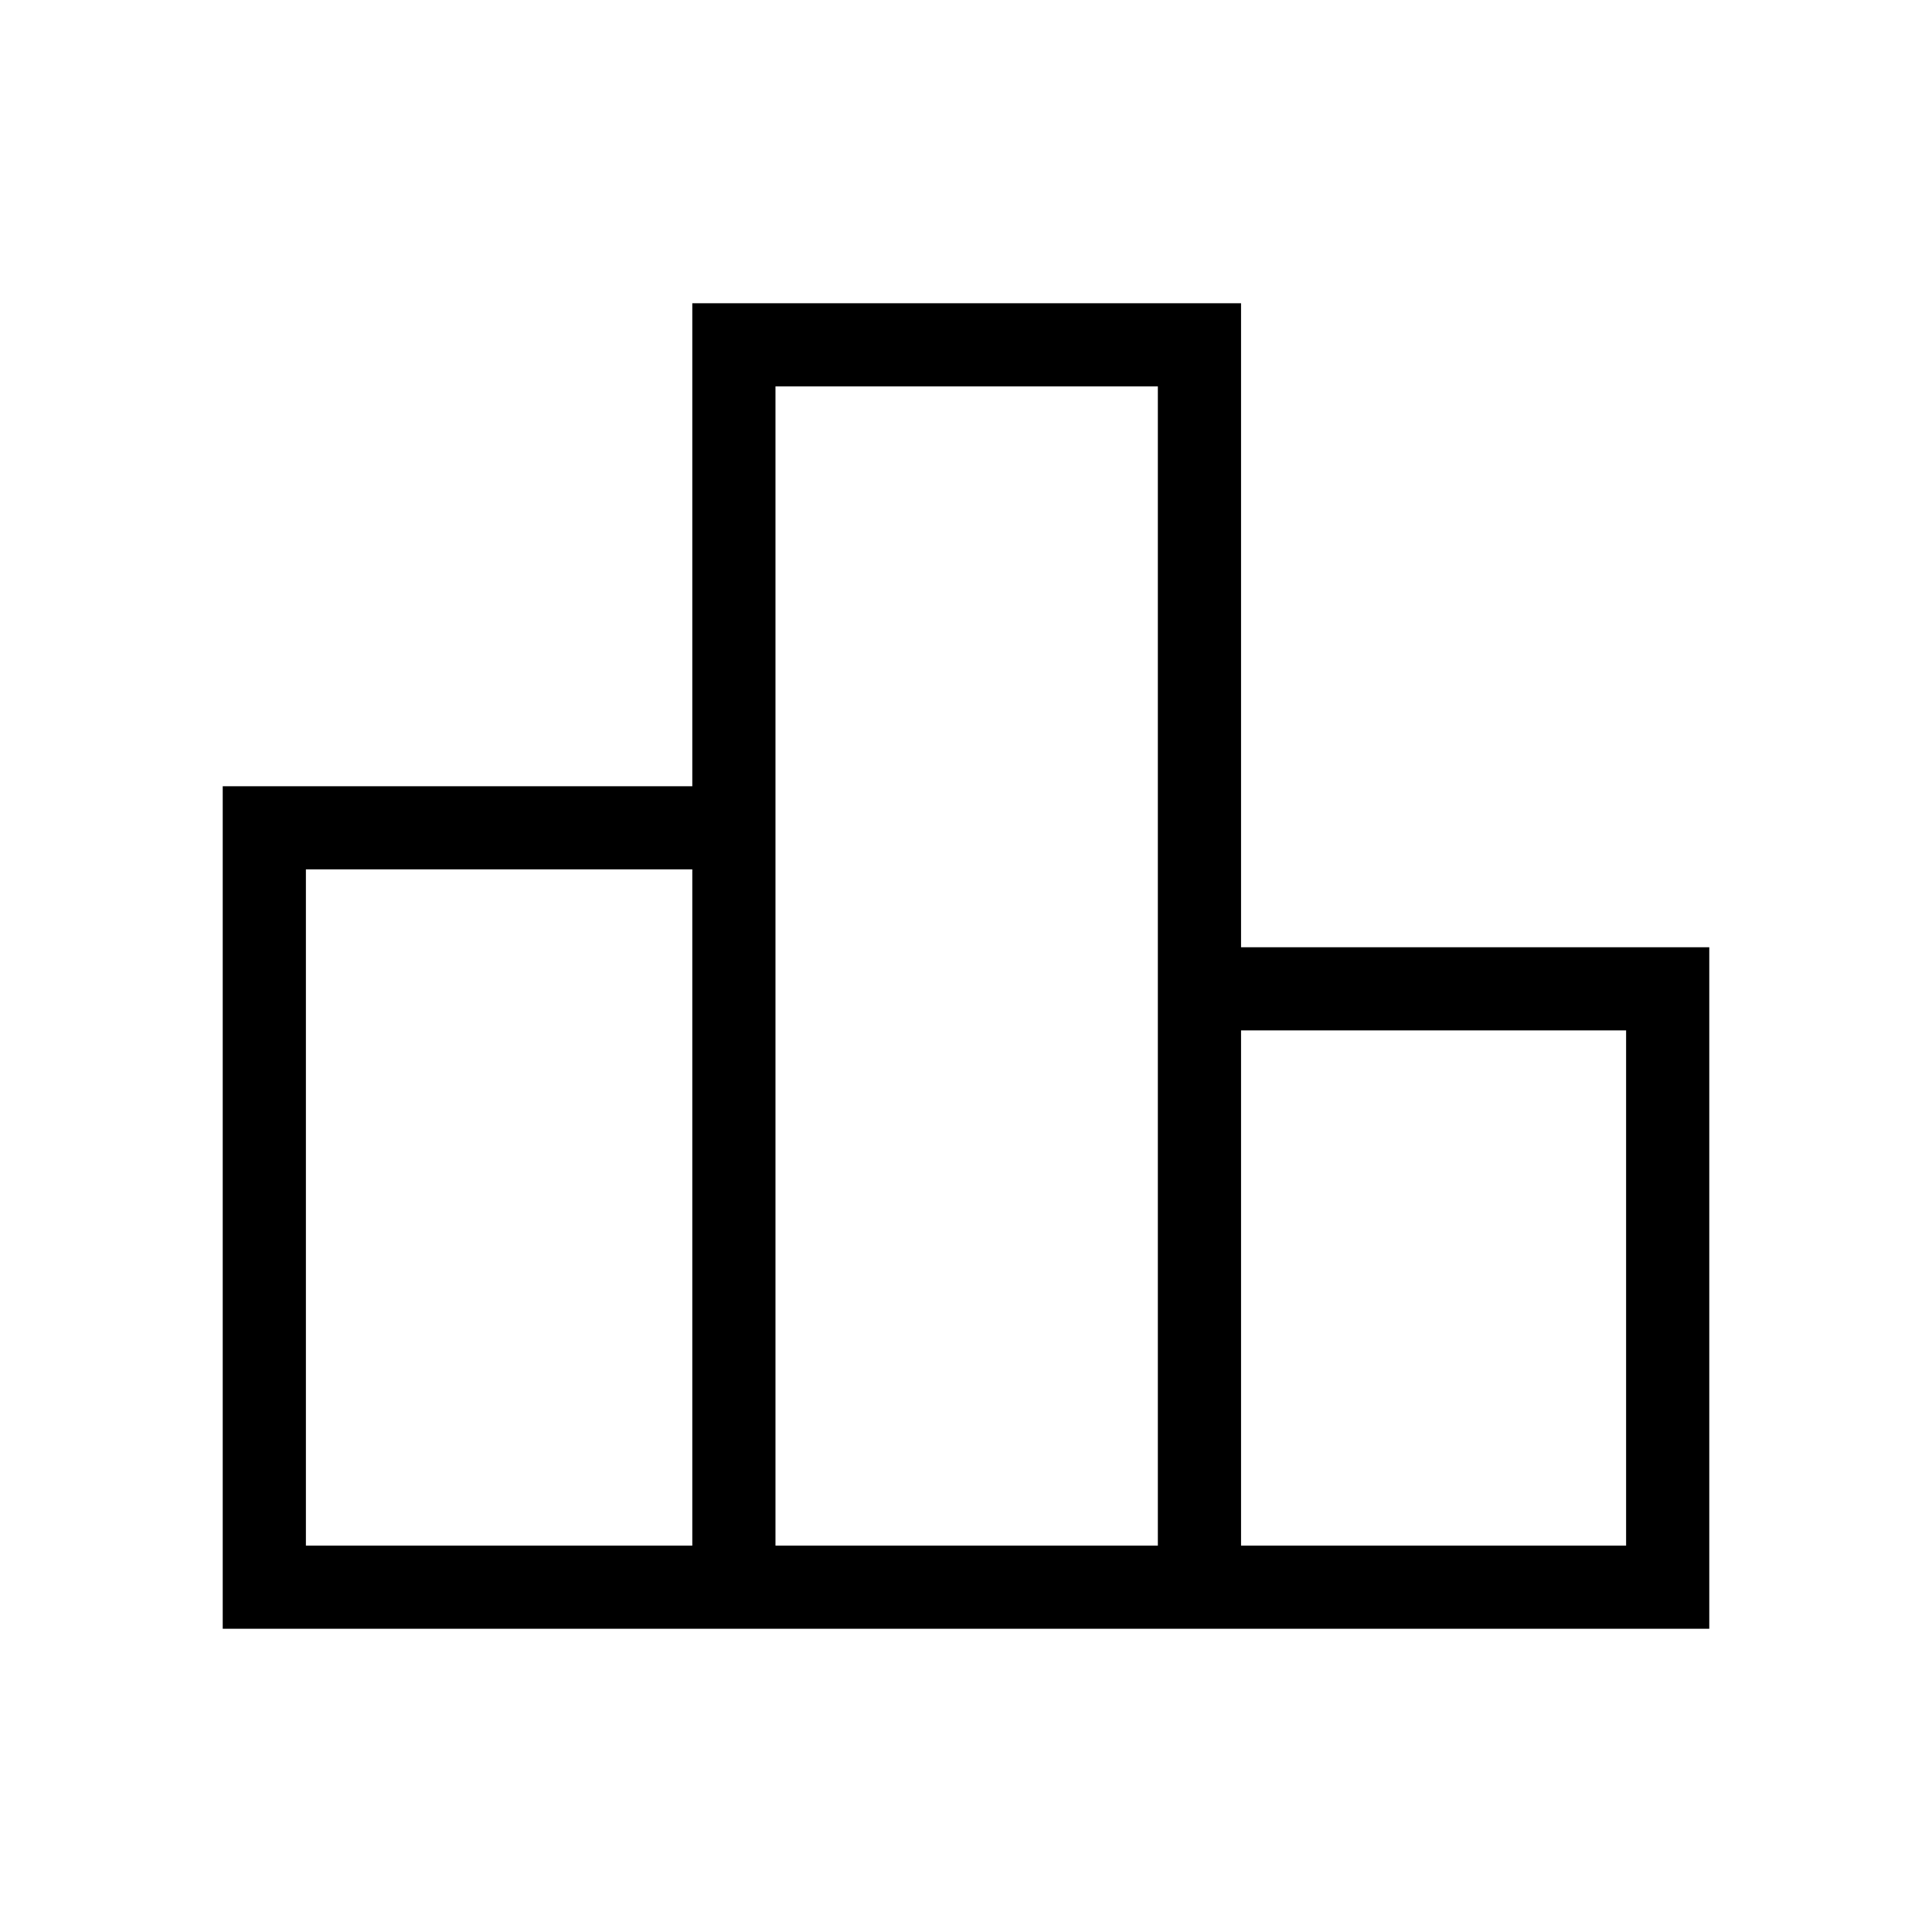<svg xmlns="http://www.w3.org/2000/svg" height="40" viewBox="0 -960 960 960" width="40"><path d="M152-192h192v-336H152v336Zm233.33 0h190v-576h-190v576Zm231.34 0H808v-256H616.67v256Zm-506 41.33v-418.66H344v-240h272.67v320h232.66v338.66H110.67Z"/></svg>